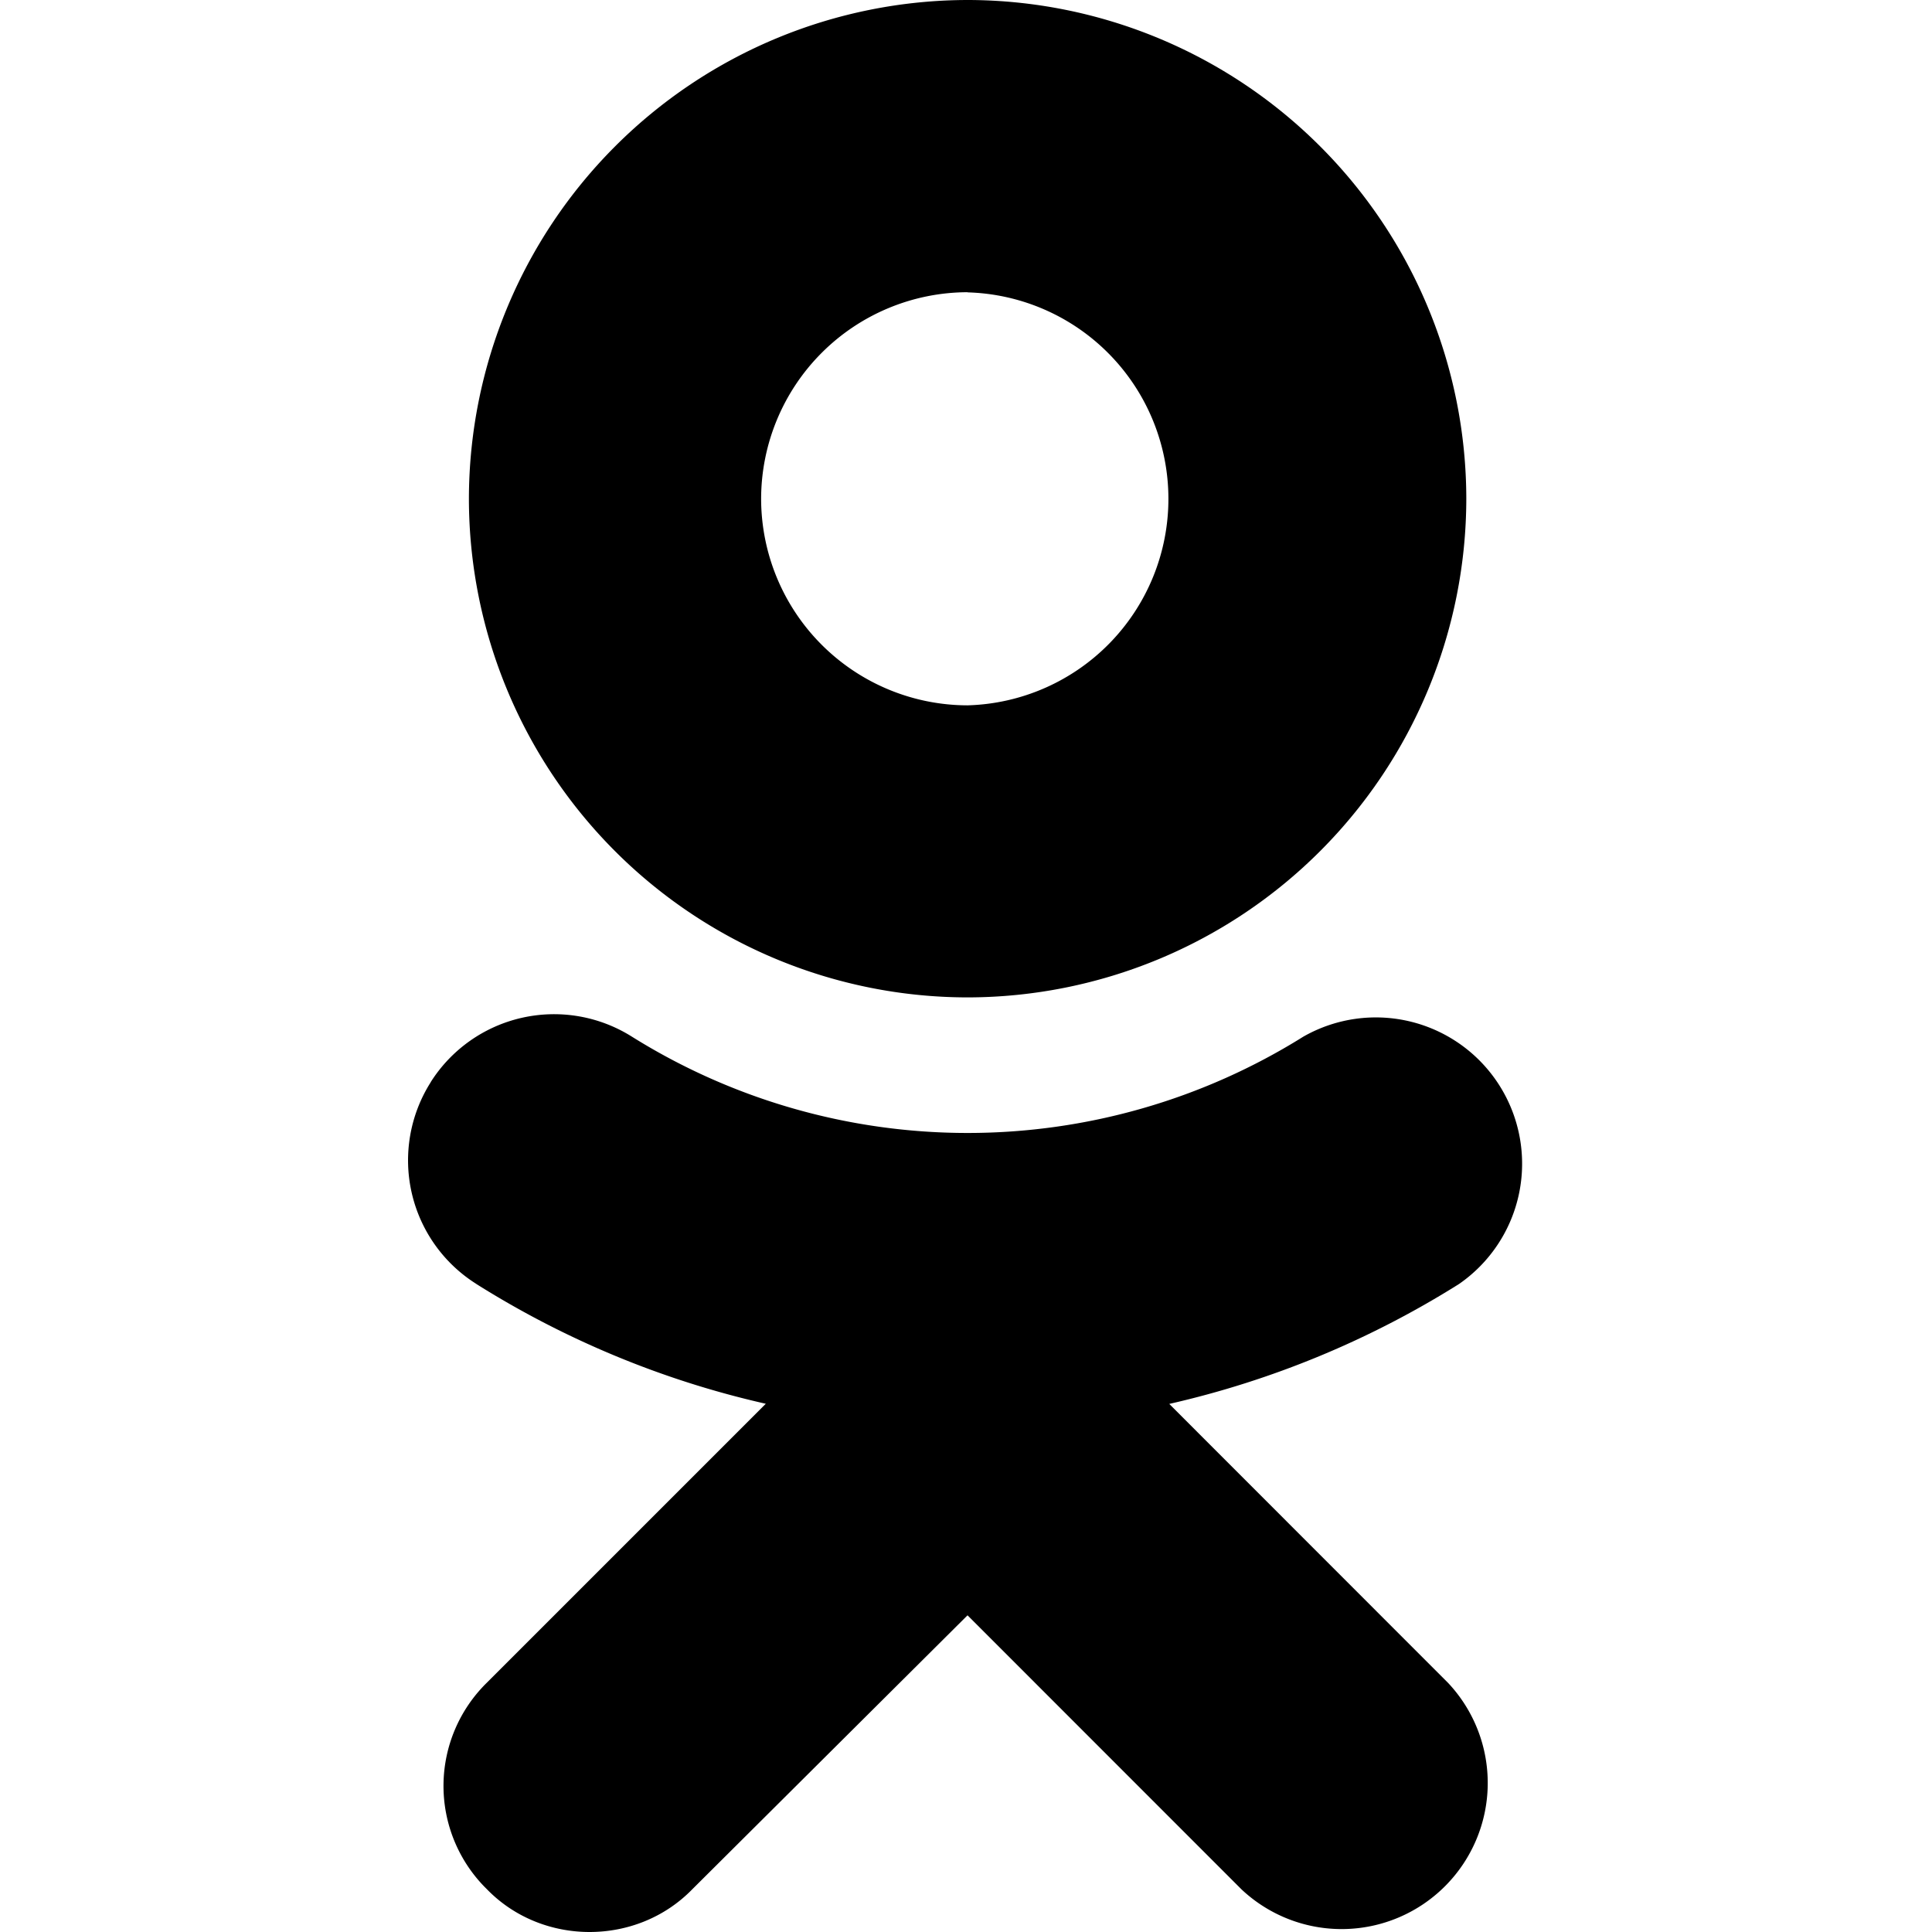 <svg role="img" viewBox="0 0 24 24" xmlns="http://www.w3.org/2000/svg"><title>Odnoklassniki icon</title><path d="M14.525 17.44a11.599 11.599 0 003.6-1.49 1.817 1.817 0 00-1.935-3.072 7.867 7.867 0 01-8.34 0 1.814 1.814 0 00-2.5.565c0 .002 0 .004-.002.005a1.813 1.813 0 00.567 2.5l.002.002c1.105.695 2.322 1.2 3.596 1.488l-3.465 3.465a1.796 1.796 0 00-.028 2.537l.03.03c.344.354.81.53 1.274.53.465 0 .93-.176 1.275-.53l3.42-3.404 3.405 3.406a1.815 1.815 0 002.566-2.565zM12.02 12.39a6.202 6.202 0 006.195-6.194A6.203 6.203 0 0012.02 0a6.204 6.204 0 00-6.195 6.197 6.2 6.2 0 006.195 6.193zm0-8.758a2.566 2.566 0 010 5.13 2.569 2.569 0 01-2.565-2.564A2.57 2.57 0 0112.02 3.63z"/></svg>